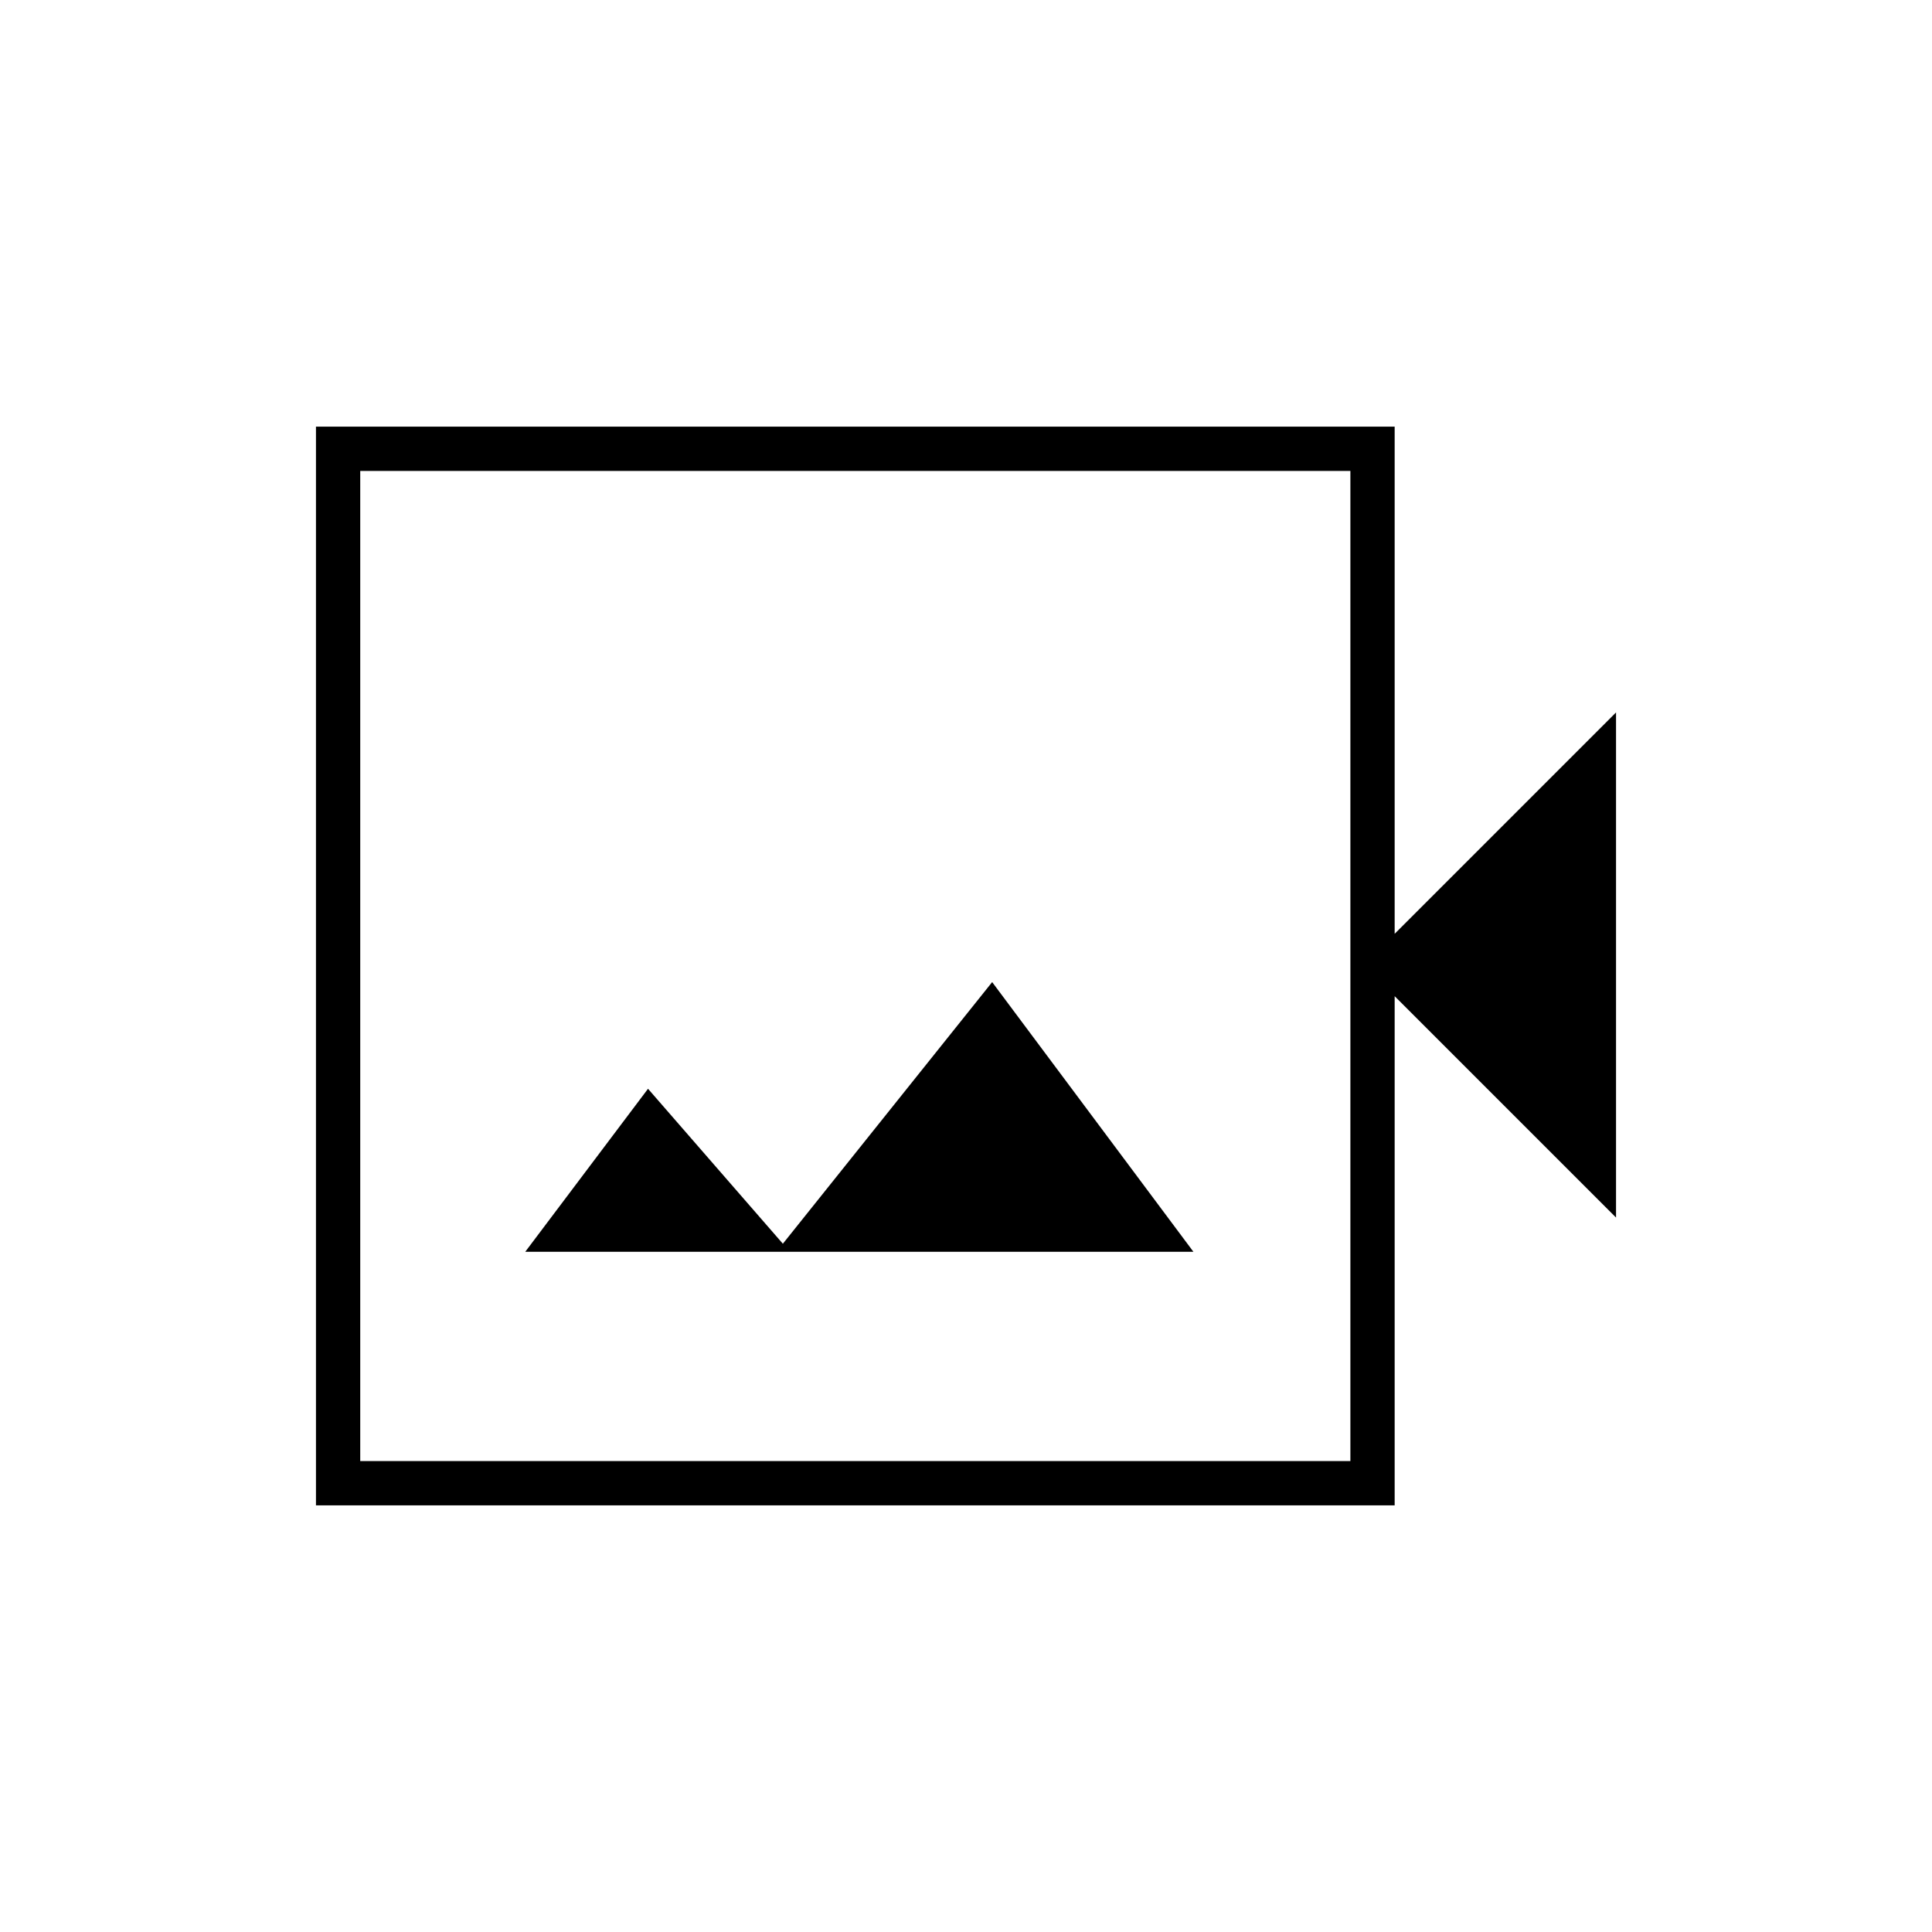 <svg xmlns="http://www.w3.org/2000/svg" width="48" height="48" viewBox="0 -960 960 960"><path d="M157-212v-536h536v252l110-110v251L693-465v253H157Zm22-22h492v-492H179v492Zm82-104h332L493-472 389-342l-67-77-61 81Zm-82 104v-492 492Z"/></svg>